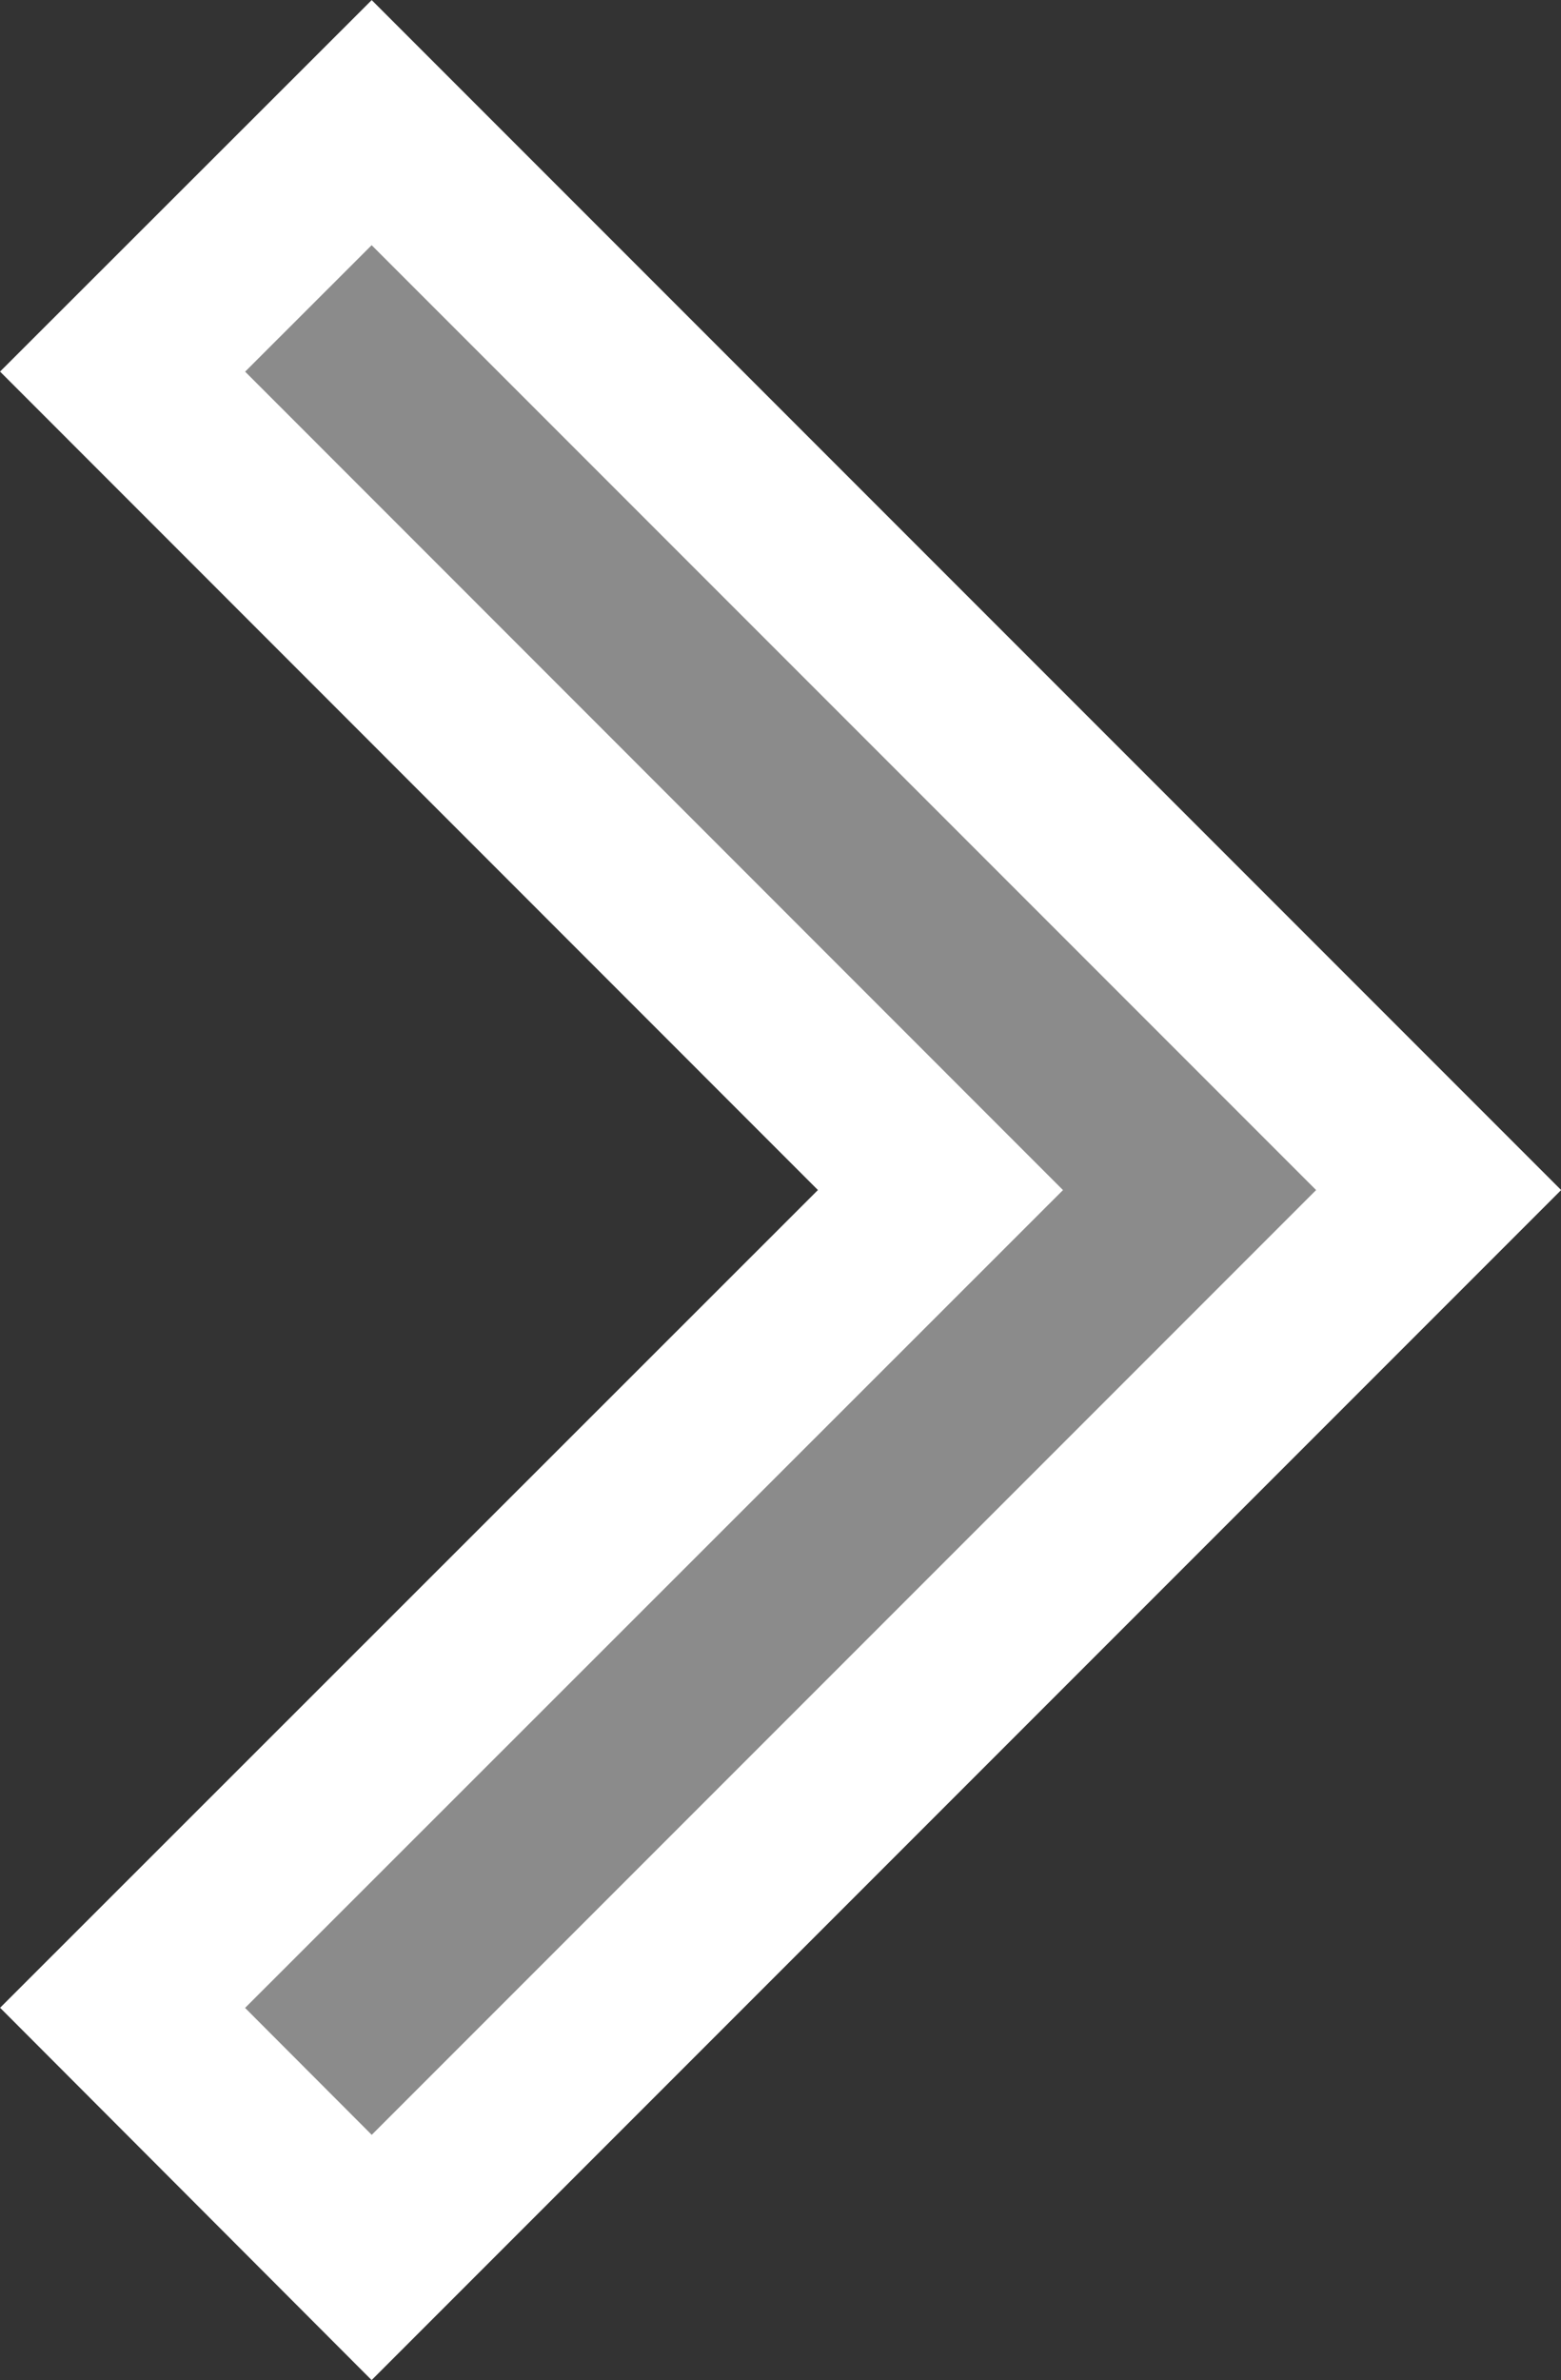 <svg xmlns="http://www.w3.org/2000/svg" width="7.207" height="10.984" viewBox="0 0 7.207 10.984">
  <rect x="0" y="0" width="7.207" height="10.984" fill="#333333" stroke="none"/>
  <g id="Icon_Keyboard_Arrow_-_Up_Dark" data-name="Icon / Keyboard Arrow - Up / Dark" transform="translate(0.566 0.566)">
    <path id="Icon_Keyboard_Arrow_-_Up_Dark-2" data-name="Icon / Keyboard Arrow - Up / Dark" d="M8.7,6.076,4.926,2.3,1.149,6.076,0,4.926,4.926,0,9.852,4.926Z" transform="translate(6.076) rotate(90)" fill="#8b8b8b" stroke="#fff" stroke-width="0.8"/>
  </g>
</svg>
